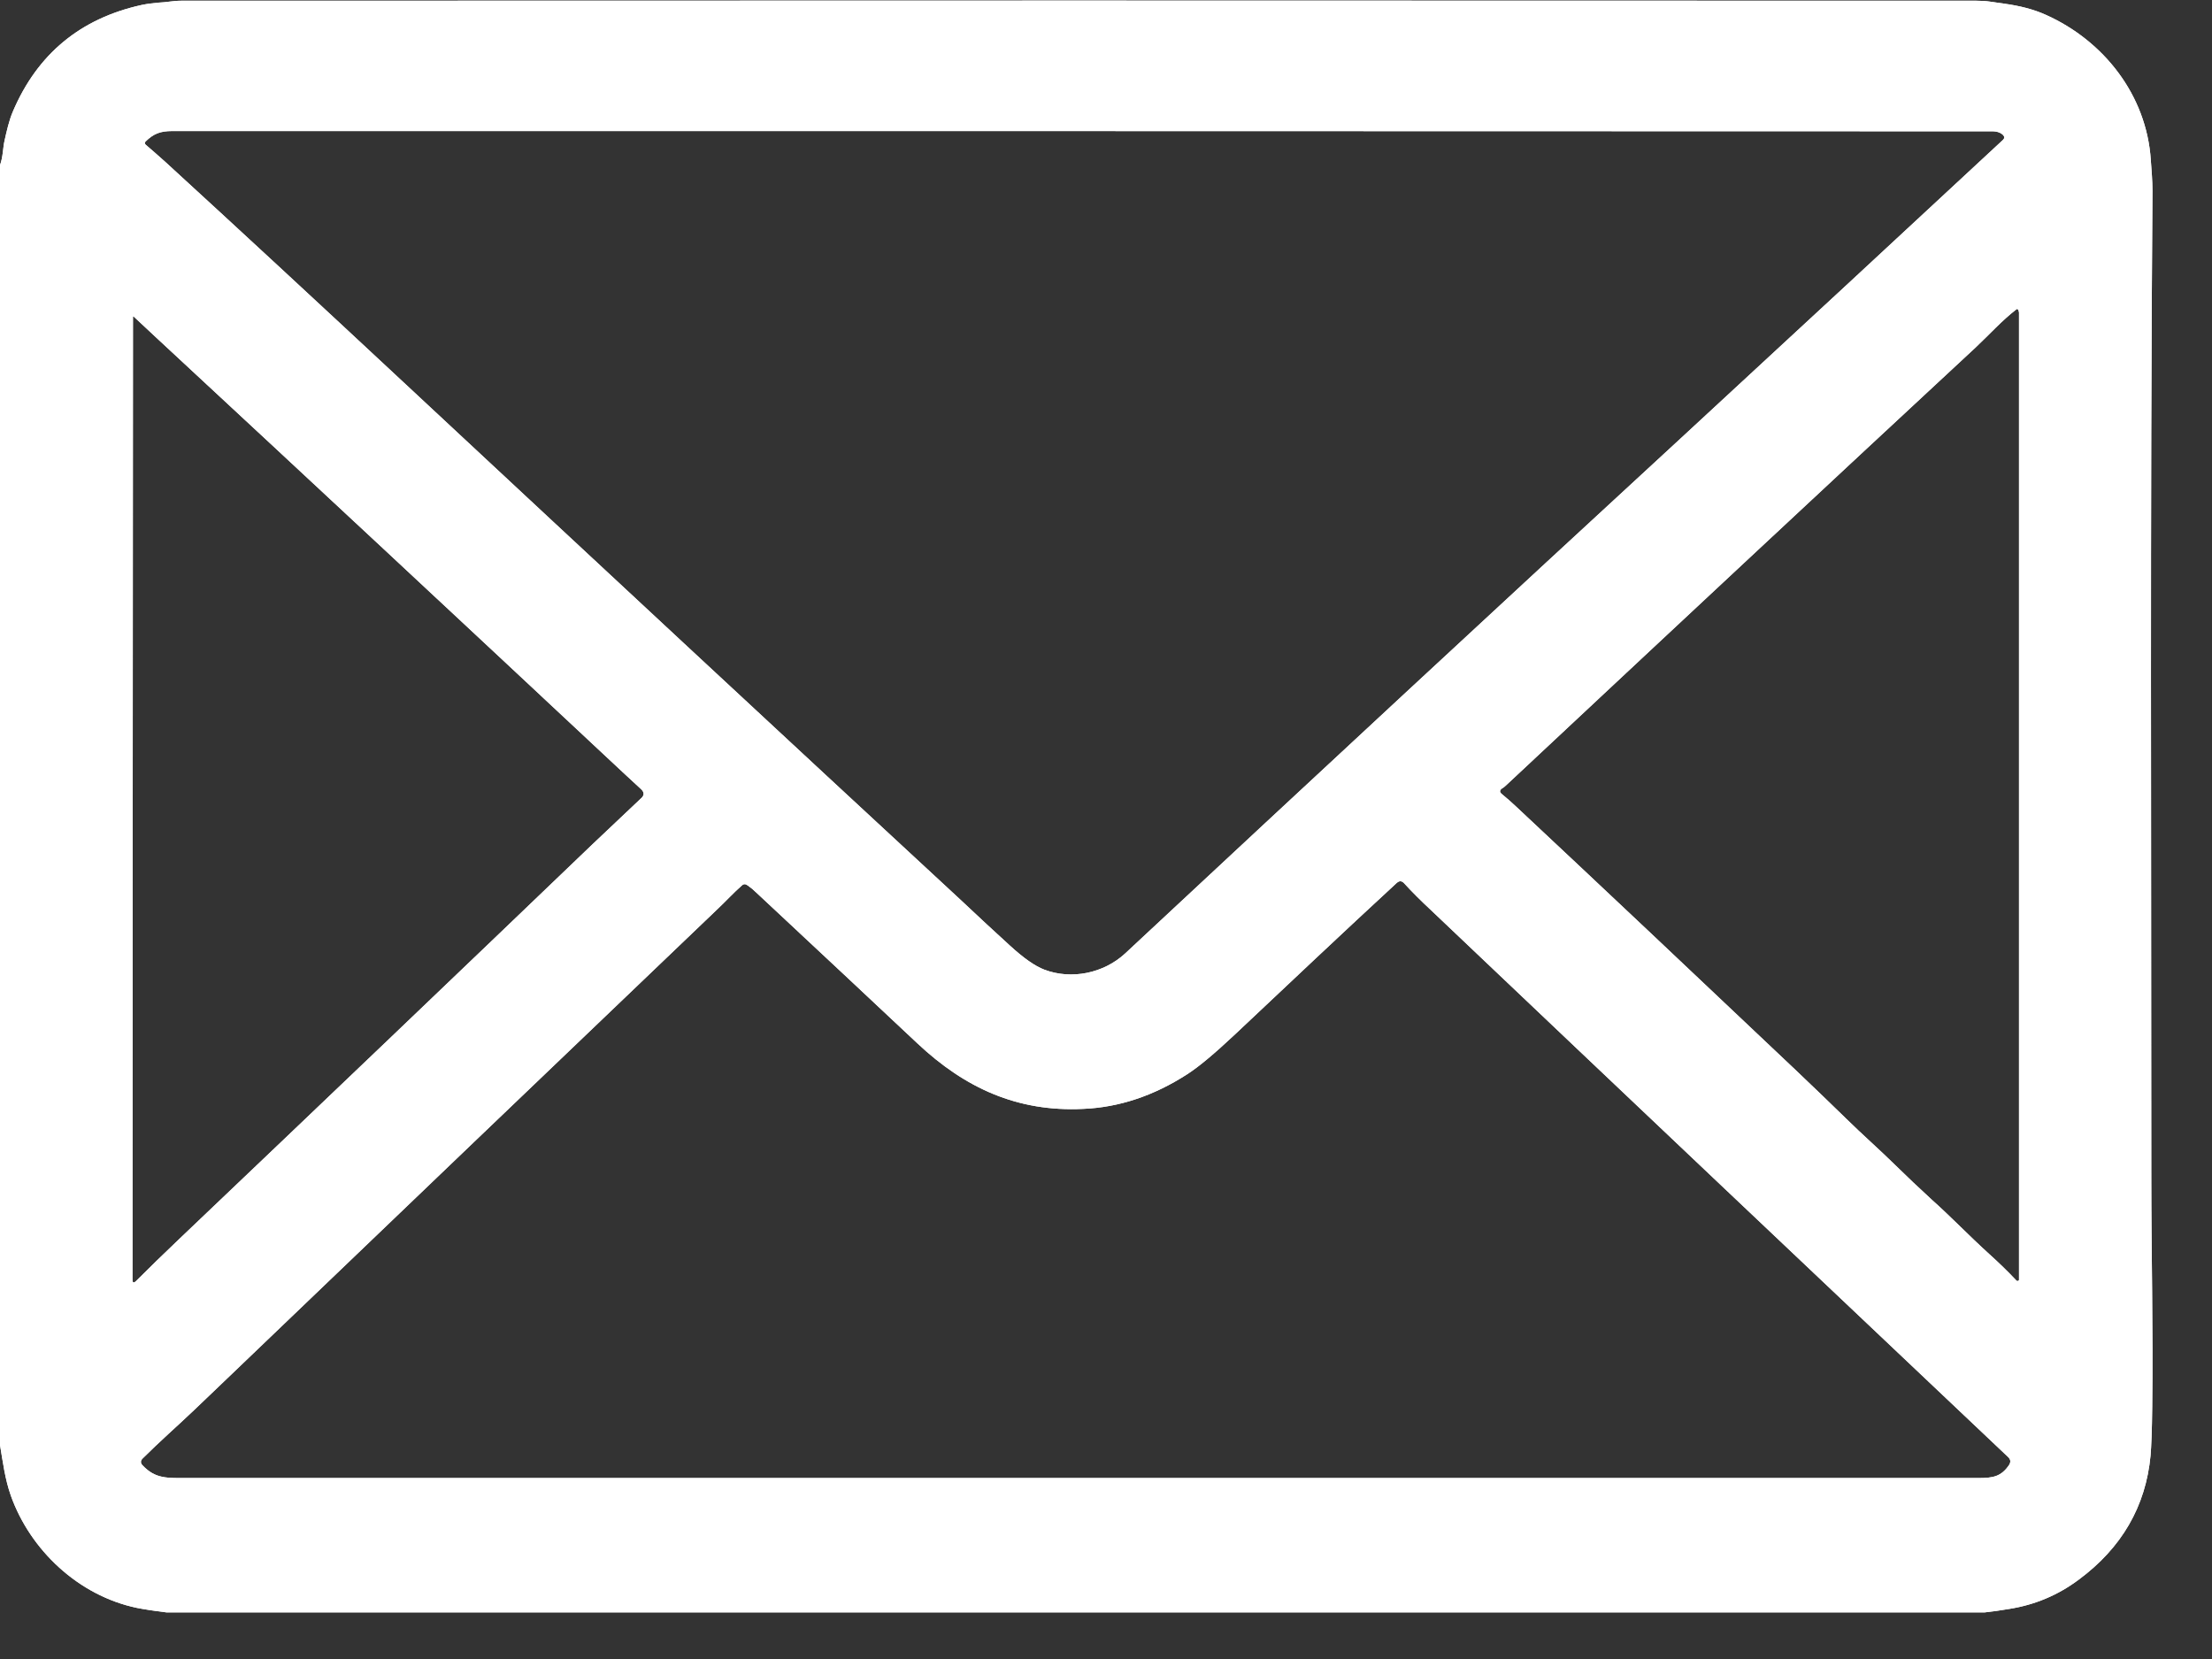 <svg xmlns="http://www.w3.org/2000/svg" xmlns:xlink="http://www.w3.org/1999/xlink" width="48" zoomAndPan="magnify" viewBox="0 0 36 27" height="36" preserveAspectRatio="xMidYMid meet" version="1.2"><rect x="0" y="0" width="36" height="27" fill="#333333" stroke="none"/><defs><clipPath id="1ed3966026"><path d="M 0 0 L 35.25 0 L 35.25 26.25 L 0 26.25 Z M 0 0 "/></clipPath></defs><g id="fd4d6cc361"><g clip-rule="nonzero" clip-path="url(#1ed3966026)"><path style=" stroke:none;fill-rule:nonzero;fill:#ffffff;fill-opacity:1;" d="M 32.297 26.242 L 2.715 26.242 C 2.492 26.215 2.328 26.188 2.227 26.168 C 1.277 25.969 0.492 25.227 0.176 24.34 C 0.082 24.074 0.047 23.797 0 23.516 L 0 2.688 C 0.051 2.551 0.047 2.402 0.074 2.289 C 0.109 2.133 0.148 1.957 0.211 1.812 C 0.609 0.879 1.309 0.301 2.301 0.082 C 2.395 0.062 2.484 0.051 2.578 0.043 C 2.703 0.039 2.82 0.012 2.945 0.012 C 12.586 0.008 22.324 0.008 32.168 0.012 C 32.242 0.012 32.316 0.016 32.391 0.027 C 32.465 0.039 32.539 0.047 32.613 0.059 C 32.871 0.094 33.098 0.152 33.297 0.242 C 34.238 0.664 34.934 1.547 35.004 2.602 C 35.016 2.773 35.031 2.938 35.031 3.109 C 34.992 8.34 35.012 13.574 35.012 19.172 C 35.012 20.371 35.043 21.633 35.027 22.898 C 35.023 23.289 35.012 23.551 35 23.688 C 34.922 24.516 34.531 25.191 33.828 25.711 C 33.492 25.961 33.121 26.117 32.707 26.184 C 32.57 26.207 32.434 26.227 32.297 26.242 Z M 16.996 15.781 C 17.438 15.949 17.961 15.84 18.309 15.52 C 21.359 12.676 24.395 9.859 27.414 7.078 C 29.156 5.469 30.887 3.867 32.598 2.277 C 32.625 2.25 32.625 2.227 32.602 2.199 C 32.562 2.16 32.504 2.137 32.426 2.137 C 22.43 2.133 12.555 2.133 2.801 2.133 C 2.609 2.133 2.5 2.176 2.371 2.301 C 2.352 2.32 2.352 2.336 2.371 2.355 C 2.477 2.445 2.582 2.539 2.688 2.633 C 3.848 3.695 5.152 4.902 6.602 6.254 C 9.707 9.148 12.719 11.949 15.641 14.652 C 15.898 14.895 16.164 15.141 16.438 15.391 C 16.66 15.594 16.844 15.723 16.996 15.781 Z M 32.852 5.055 C 32.852 5.047 32.848 5.039 32.84 5.035 C 32.832 5.027 32.824 5.027 32.816 5.035 C 32.578 5.219 32.383 5.438 32.156 5.652 C 29.676 7.953 27.133 10.328 24.523 12.77 C 24.5 12.793 24.473 12.816 24.445 12.832 C 24.406 12.859 24.402 12.891 24.441 12.922 C 24.527 12.992 24.605 13.062 24.672 13.125 C 26.082 14.445 27.598 15.875 29.223 17.414 C 29.539 17.715 29.812 17.977 30.051 18.211 C 30.309 18.465 30.586 18.707 30.844 18.961 C 31.043 19.156 31.242 19.344 31.434 19.52 C 31.758 19.809 32.051 20.117 32.375 20.41 C 32.527 20.547 32.676 20.691 32.816 20.84 C 32.824 20.848 32.832 20.848 32.84 20.848 C 32.852 20.844 32.859 20.84 32.859 20.828 C 32.859 15.578 32.859 10.332 32.859 5.086 C 32.859 5.078 32.855 5.074 32.855 5.066 C 32.852 5.062 32.852 5.059 32.852 5.055 Z M 2.215 20.848 C 2.434 20.629 2.668 20.402 2.922 20.16 C 5.188 18.004 7.43 15.863 9.641 13.742 C 9.891 13.504 10.156 13.254 10.434 12.992 C 10.488 12.945 10.488 12.895 10.434 12.844 C 10.328 12.746 10.227 12.652 10.129 12.562 C 7.457 10.062 4.941 7.719 2.582 5.531 C 2.438 5.398 2.305 5.273 2.176 5.152 C 2.168 5.148 2.164 5.148 2.164 5.152 L 2.156 20.824 C 2.156 20.879 2.176 20.887 2.215 20.848 Z M 17.625 18.047 C 16.562 18.098 15.707 17.711 14.93 16.98 C 14.223 16.316 13.348 15.496 12.309 14.527 C 12.266 14.484 12.219 14.445 12.168 14.41 C 12.133 14.383 12.102 14.383 12.07 14.414 C 11.938 14.531 11.816 14.664 11.688 14.785 C 8.98 17.375 6.297 19.941 3.637 22.492 C 3.301 22.816 3.004 23.098 2.742 23.336 C 2.594 23.473 2.453 23.605 2.32 23.738 C 2.285 23.773 2.285 23.812 2.32 23.848 C 2.531 24.07 2.715 24.055 3.055 24.055 C 12.77 24.055 22.484 24.055 32.199 24.055 C 32.438 24.055 32.57 24.031 32.699 23.84 C 32.727 23.793 32.723 23.754 32.684 23.715 C 29.555 20.754 26.422 17.789 23.297 14.82 C 23.121 14.656 22.973 14.508 22.852 14.375 C 22.812 14.332 22.773 14.332 22.73 14.371 C 21.848 15.184 20.973 16.012 20.102 16.832 C 19.766 17.148 19.504 17.367 19.32 17.484 C 18.781 17.832 18.215 18.023 17.625 18.047 Z M 17.625 18.047 "/><path style=" stroke:none;fill-rule:nonzero;fill:#ffffff;fill-opacity:1;" d="M 32.297 26.242 L 2.715 26.242 C 2.492 26.215 2.328 26.188 2.227 26.168 C 1.277 25.969 0.492 25.227 0.176 24.34 C 0.082 24.074 0.047 23.797 0 23.516 L 0 2.688 C 0.051 2.551 0.047 2.402 0.074 2.289 C 0.109 2.133 0.148 1.957 0.211 1.812 C 0.609 0.879 1.309 0.301 2.301 0.082 C 2.395 0.062 2.484 0.051 2.578 0.043 C 2.703 0.039 2.82 0.012 2.945 0.012 C 12.586 0.008 22.324 0.008 32.168 0.012 C 32.242 0.012 32.316 0.016 32.391 0.027 C 32.465 0.039 32.539 0.047 32.613 0.059 C 32.871 0.094 33.098 0.152 33.297 0.242 C 34.238 0.664 34.934 1.547 35.004 2.602 C 35.016 2.773 35.031 2.938 35.031 3.109 C 34.992 8.34 35.012 13.574 35.012 19.172 C 35.012 20.371 35.043 21.633 35.027 22.898 C 35.023 23.289 35.012 23.551 35 23.688 C 34.922 24.516 34.531 25.191 33.828 25.711 C 33.492 25.961 33.121 26.117 32.707 26.184 C 32.57 26.207 32.434 26.227 32.297 26.242 Z M 16.996 15.781 C 17.438 15.949 17.961 15.84 18.309 15.52 C 21.359 12.676 24.395 9.859 27.414 7.078 C 29.156 5.469 30.887 3.867 32.598 2.277 C 32.625 2.25 32.625 2.227 32.602 2.199 C 32.562 2.16 32.504 2.137 32.426 2.137 C 22.43 2.133 12.555 2.133 2.801 2.133 C 2.609 2.133 2.5 2.176 2.371 2.301 C 2.352 2.32 2.352 2.336 2.371 2.355 C 2.477 2.445 2.582 2.539 2.688 2.633 C 3.848 3.695 5.152 4.902 6.602 6.254 C 9.707 9.148 12.719 11.949 15.641 14.652 C 15.898 14.895 16.164 15.141 16.438 15.391 C 16.66 15.594 16.844 15.723 16.996 15.781 Z M 32.852 5.055 C 32.852 5.047 32.848 5.039 32.84 5.035 C 32.832 5.027 32.824 5.027 32.816 5.035 C 32.578 5.219 32.383 5.438 32.156 5.652 C 29.676 7.953 27.133 10.328 24.523 12.77 C 24.5 12.793 24.473 12.816 24.445 12.832 C 24.406 12.859 24.402 12.891 24.441 12.922 C 24.527 12.992 24.605 13.062 24.672 13.125 C 26.082 14.445 27.598 15.875 29.223 17.414 C 29.539 17.715 29.812 17.977 30.051 18.211 C 30.309 18.465 30.586 18.707 30.844 18.961 C 31.043 19.156 31.242 19.344 31.434 19.52 C 31.758 19.809 32.051 20.117 32.375 20.41 C 32.527 20.547 32.676 20.691 32.816 20.84 C 32.824 20.848 32.832 20.848 32.84 20.848 C 32.852 20.844 32.859 20.84 32.859 20.828 C 32.859 15.578 32.859 10.332 32.859 5.086 C 32.859 5.078 32.855 5.074 32.855 5.066 C 32.852 5.062 32.852 5.059 32.852 5.055 Z M 2.215 20.848 C 2.434 20.629 2.668 20.402 2.922 20.16 C 5.188 18.004 7.43 15.863 9.641 13.742 C 9.891 13.504 10.156 13.254 10.434 12.992 C 10.488 12.945 10.488 12.895 10.434 12.844 C 10.328 12.746 10.227 12.652 10.129 12.562 C 7.457 10.062 4.941 7.719 2.582 5.531 C 2.438 5.398 2.305 5.273 2.176 5.152 C 2.168 5.148 2.164 5.148 2.164 5.152 L 2.156 20.824 C 2.156 20.879 2.176 20.887 2.215 20.848 Z M 17.625 18.047 C 16.562 18.098 15.707 17.711 14.93 16.98 C 14.223 16.316 13.348 15.496 12.309 14.527 C 12.266 14.484 12.219 14.445 12.168 14.41 C 12.133 14.383 12.102 14.383 12.07 14.414 C 11.938 14.531 11.816 14.664 11.688 14.785 C 8.98 17.375 6.297 19.941 3.637 22.492 C 3.301 22.816 3.004 23.098 2.742 23.336 C 2.594 23.473 2.453 23.605 2.32 23.738 C 2.285 23.773 2.285 23.812 2.32 23.848 C 2.531 24.07 2.715 24.055 3.055 24.055 C 12.77 24.055 22.484 24.055 32.199 24.055 C 32.438 24.055 32.57 24.031 32.699 23.84 C 32.727 23.793 32.723 23.754 32.684 23.715 C 29.555 20.754 26.422 17.789 23.297 14.82 C 23.121 14.656 22.973 14.508 22.852 14.375 C 22.812 14.332 22.773 14.332 22.73 14.371 C 21.848 15.184 20.973 16.012 20.102 16.832 C 19.766 17.148 19.504 17.367 19.32 17.484 C 18.781 17.832 18.215 18.023 17.625 18.047 Z M 17.625 18.047 "/></g></g></svg>